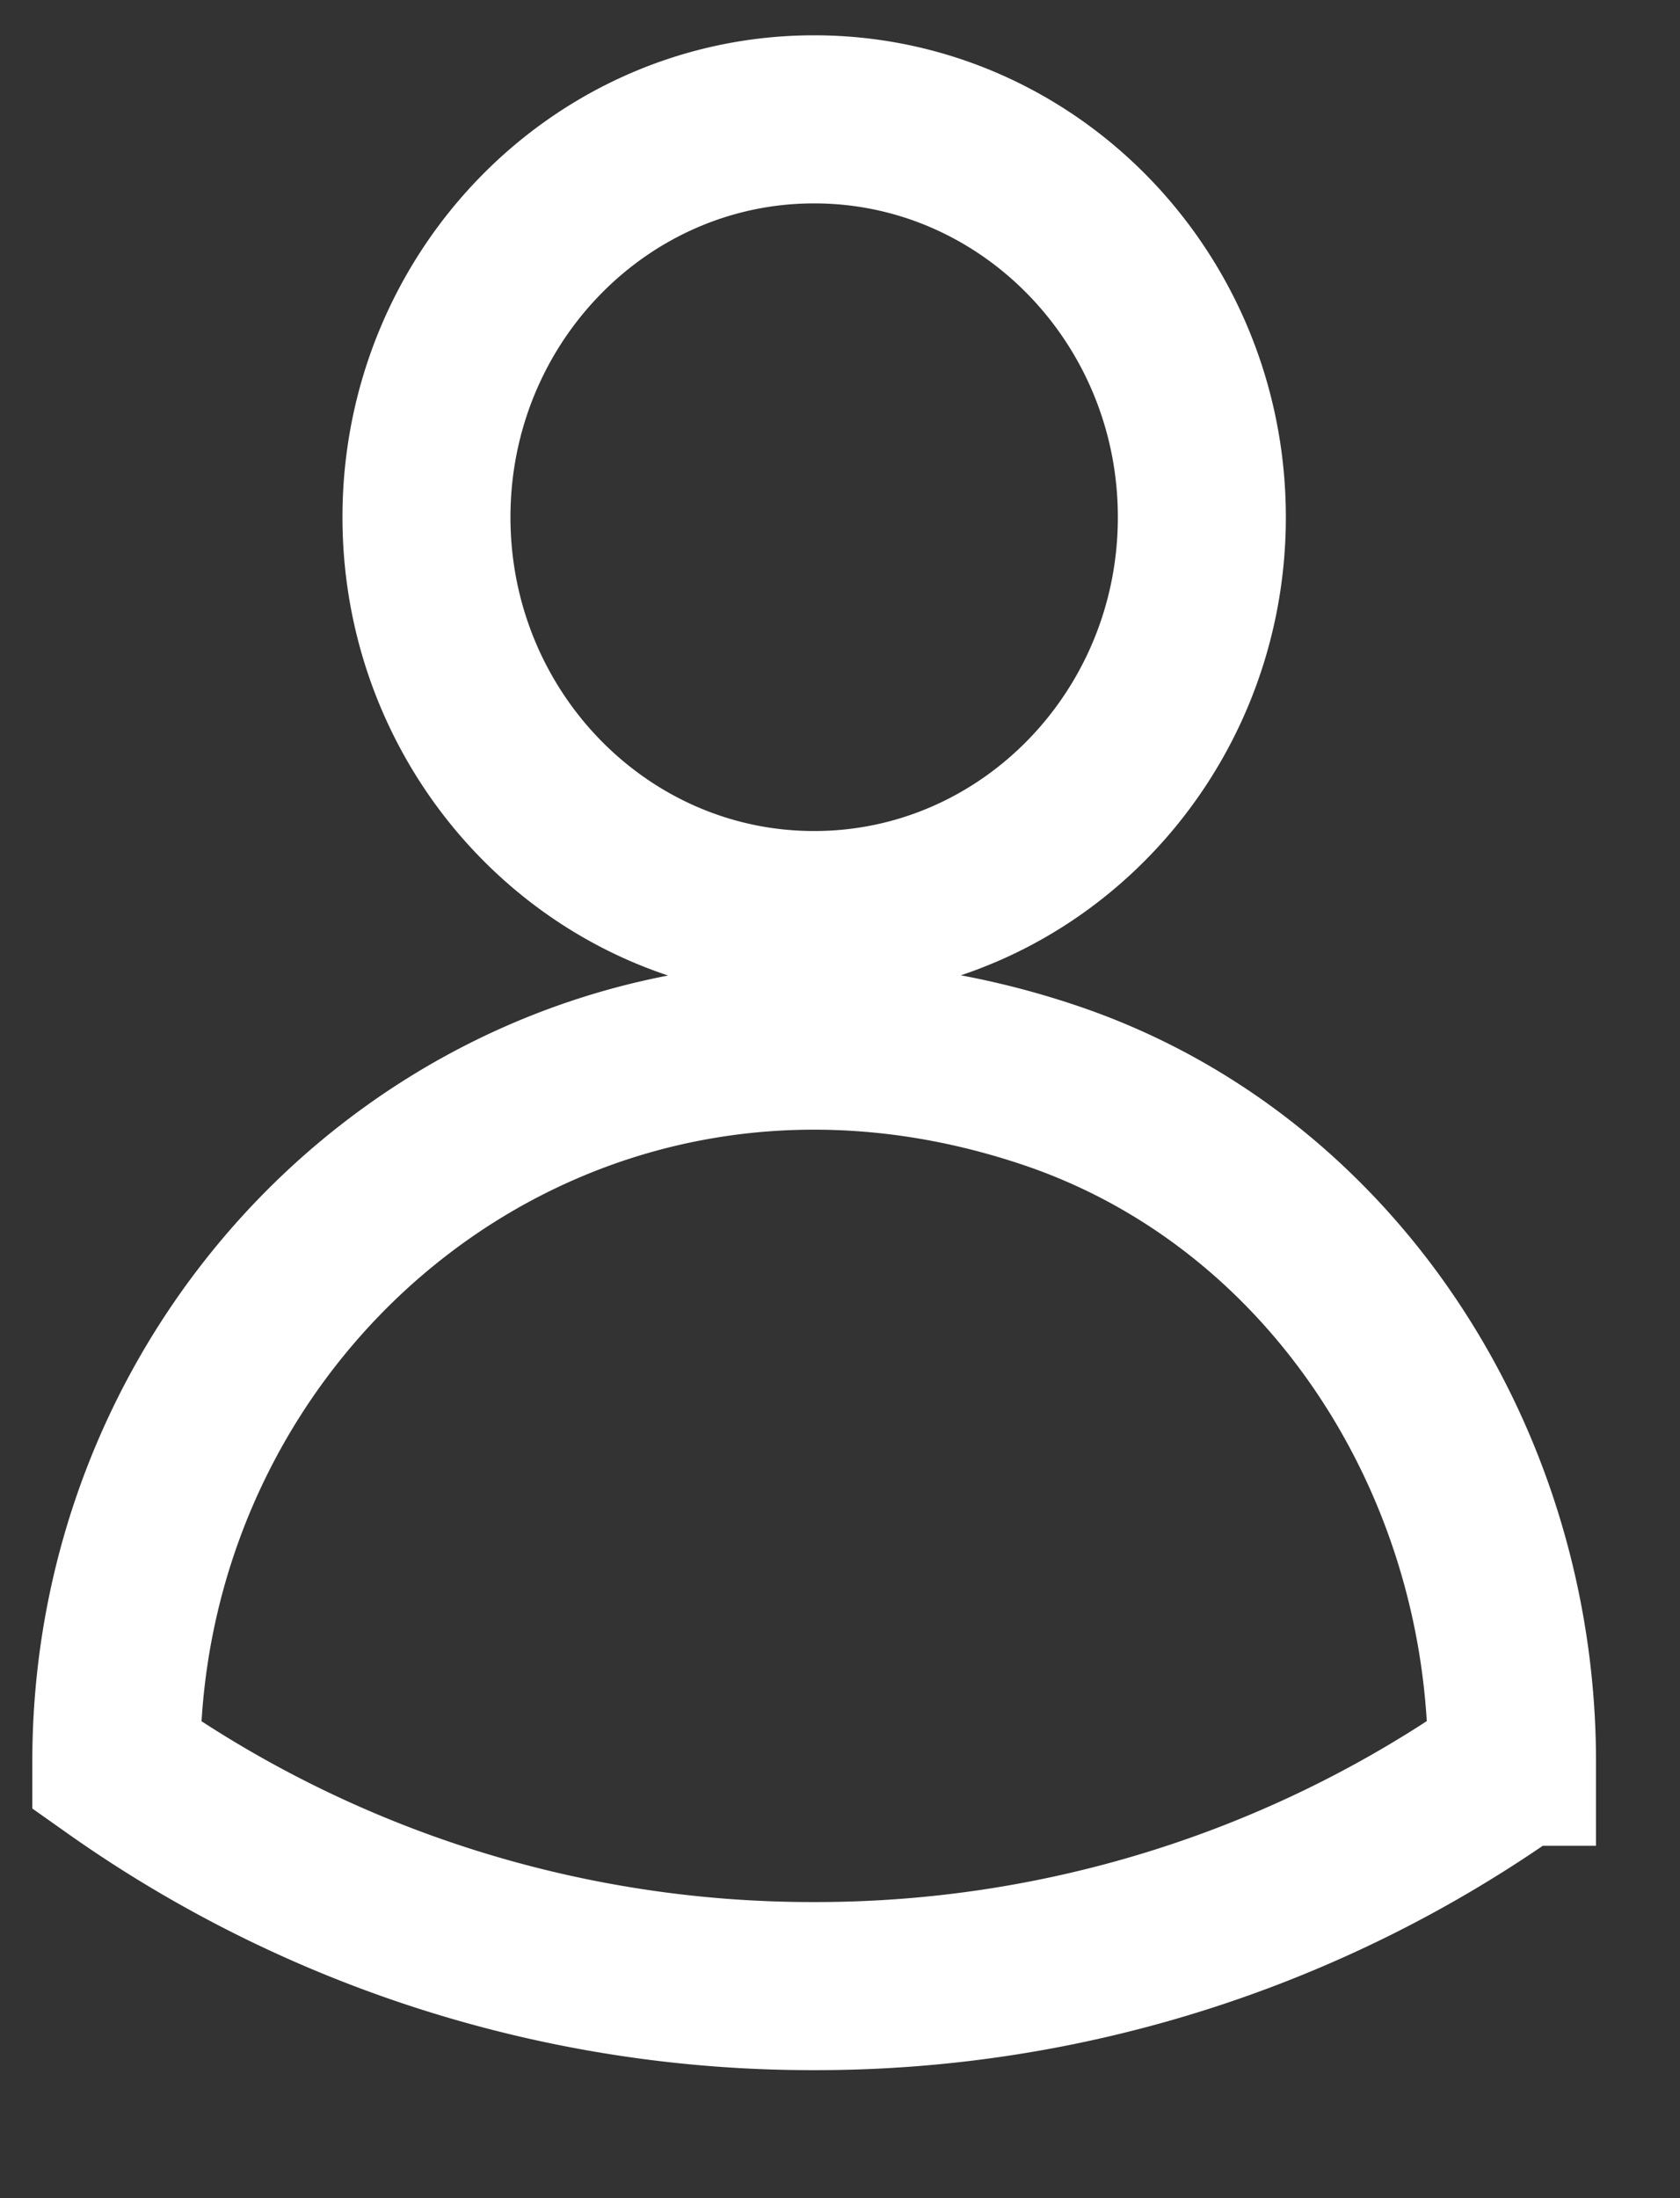 <svg width="13" height="17" fill="none" xmlns="http://www.w3.org/2000/svg"><rect width="100%" height="100%" fill="#333333" stroke="none"/><path clip-rule="evenodd" d="M9.3 4c0 1.698-1.344 3.077-3 3.077S3.3 5.698 3.3 4 4.644.923 6.3.923s3 1.379 3 3.077zm2.4 9.625c0 .015-.008.03-.02.038A9.328 9.328 0 0 1 6.3 15.36a9.33 9.33 0 0 1-5.4-1.71v-.025c0-3.654 3.456-6.496 7.218-5.234 2.171.727 3.582 2.89 3.582 5.234z" stroke="#fff" stroke-width="1.3"/></svg>